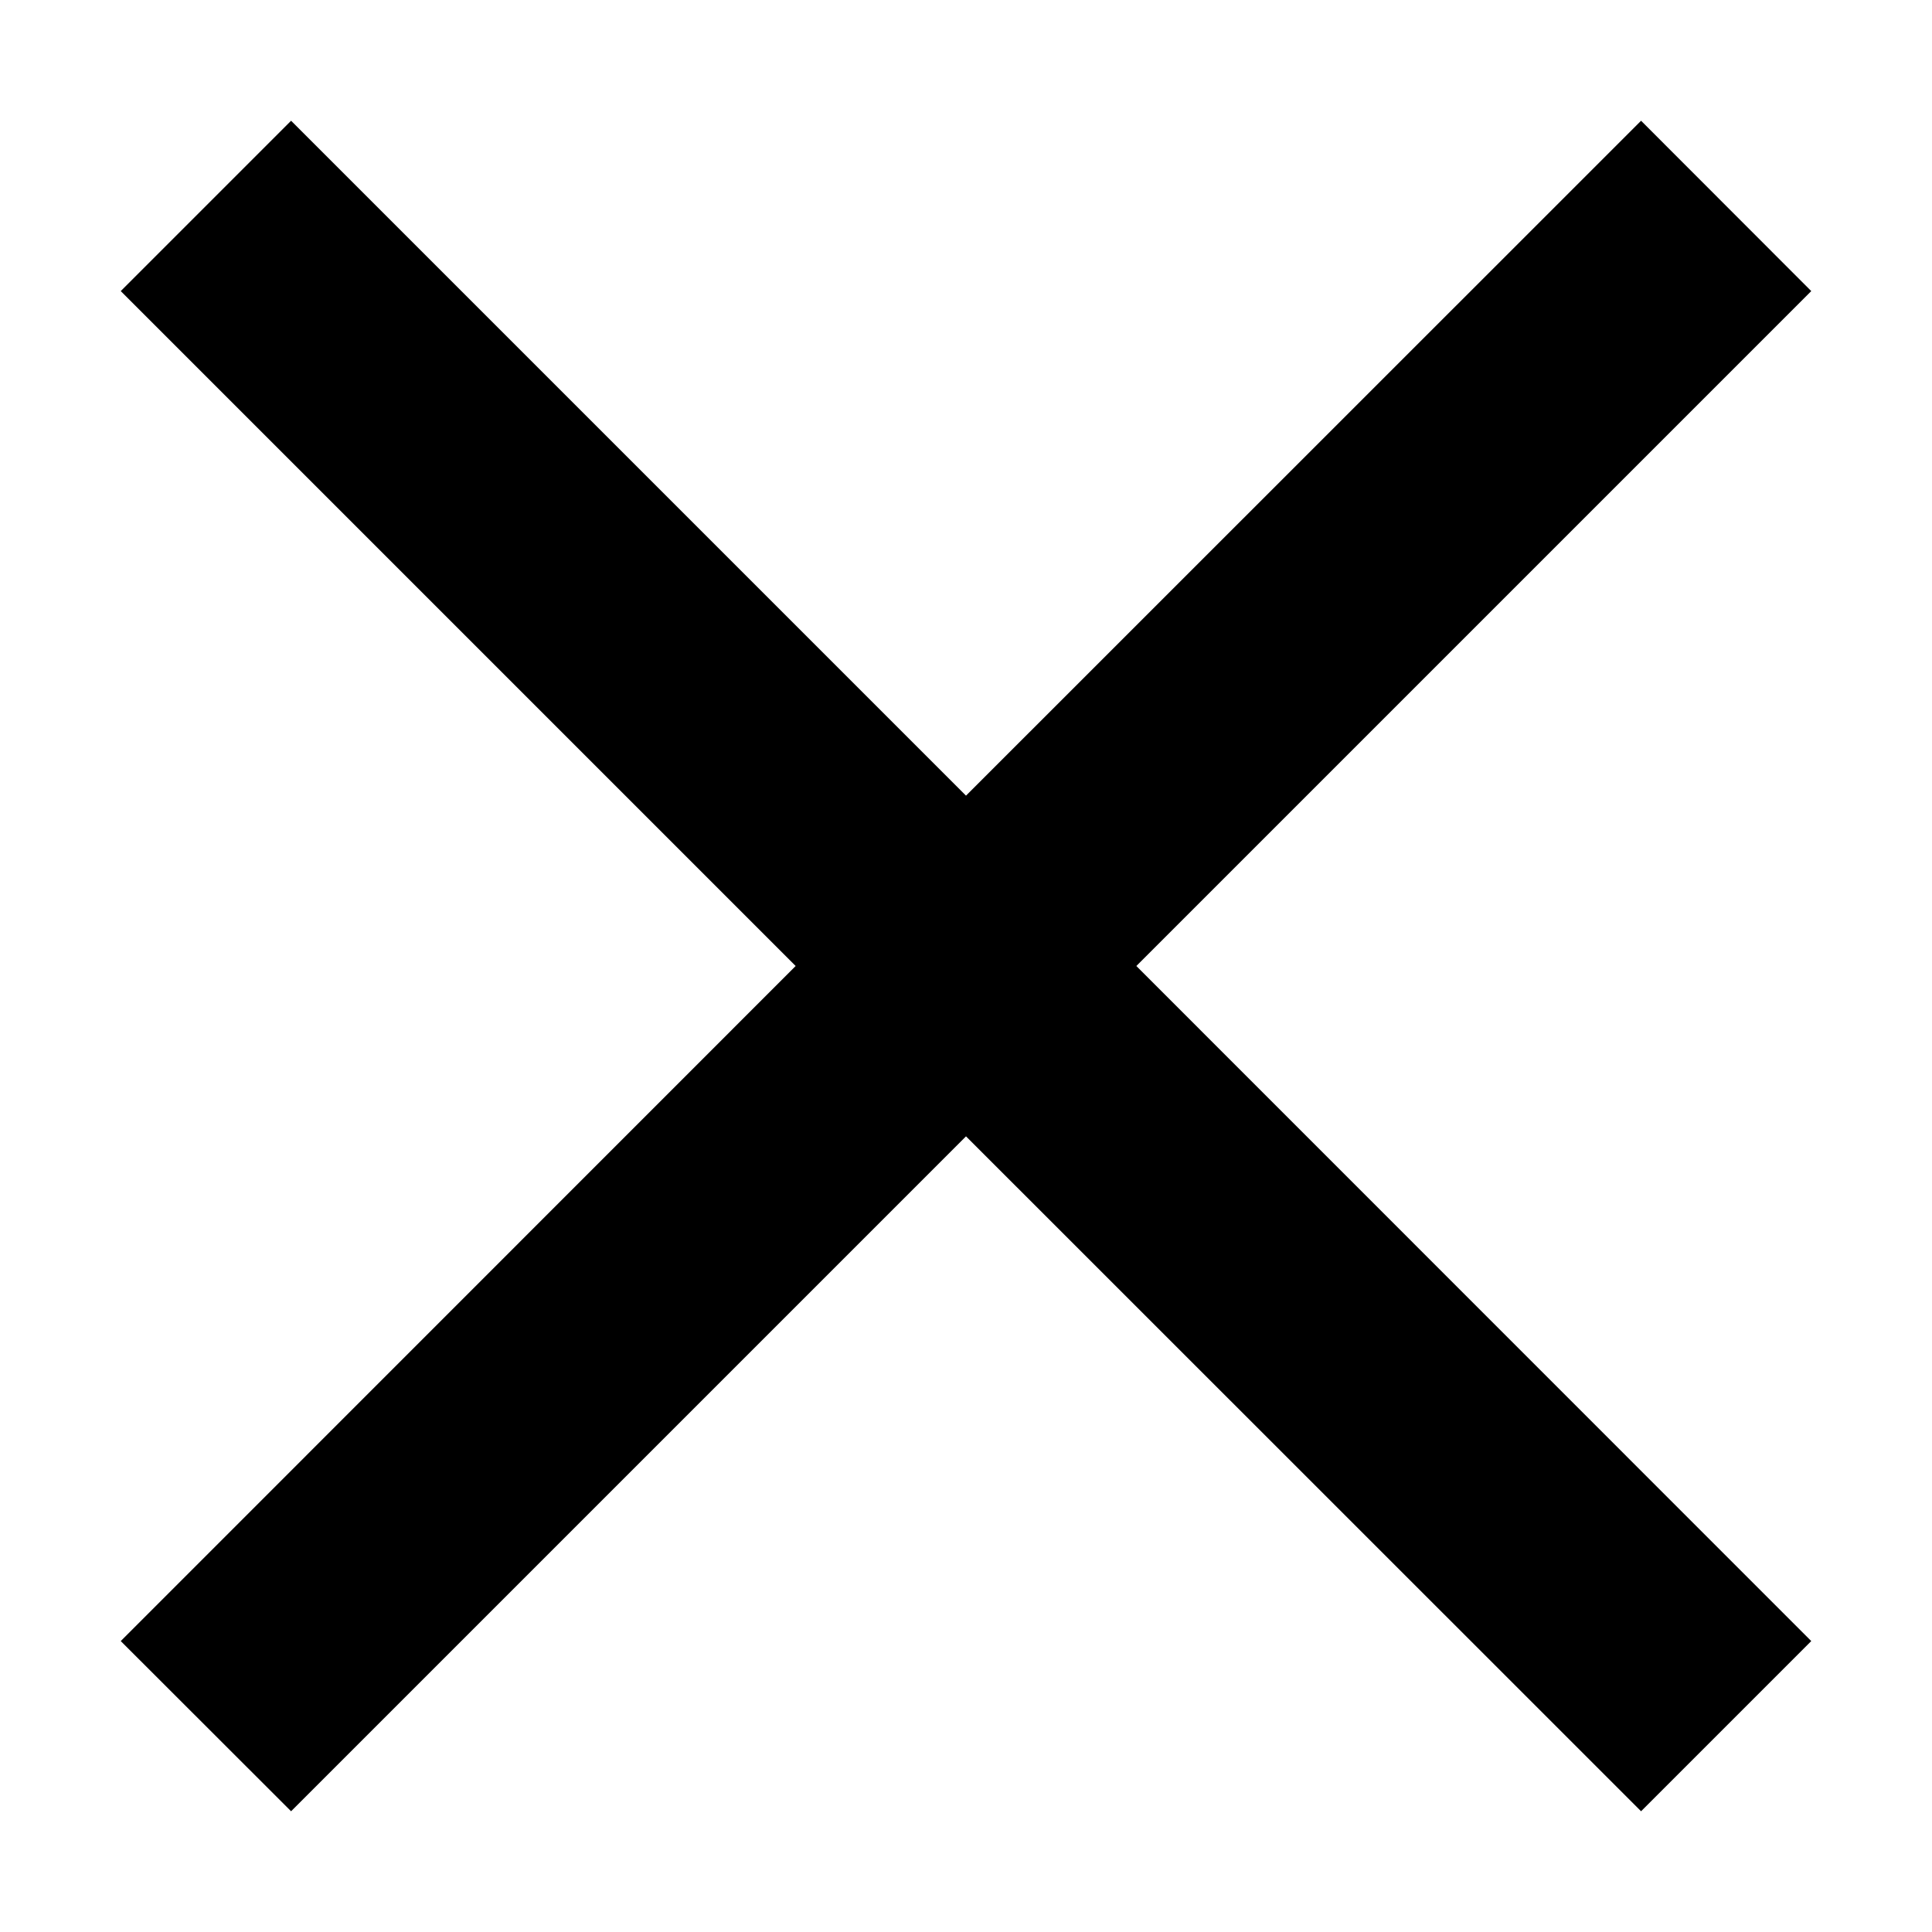<svg viewBox="0 0 12 12">
<polygon fill="currentColor" fill-rule="evenodd" clip-rule="evenodd" points="11.25 1.808 10.193 0.75 6 4.942 1.808 0.75 0.75 1.808 4.942 6 0.75 10.193 1.808 11.25 6 7.058 10.193 11.25 11.25 10.193 7.058 6"></polygon>
</svg>
